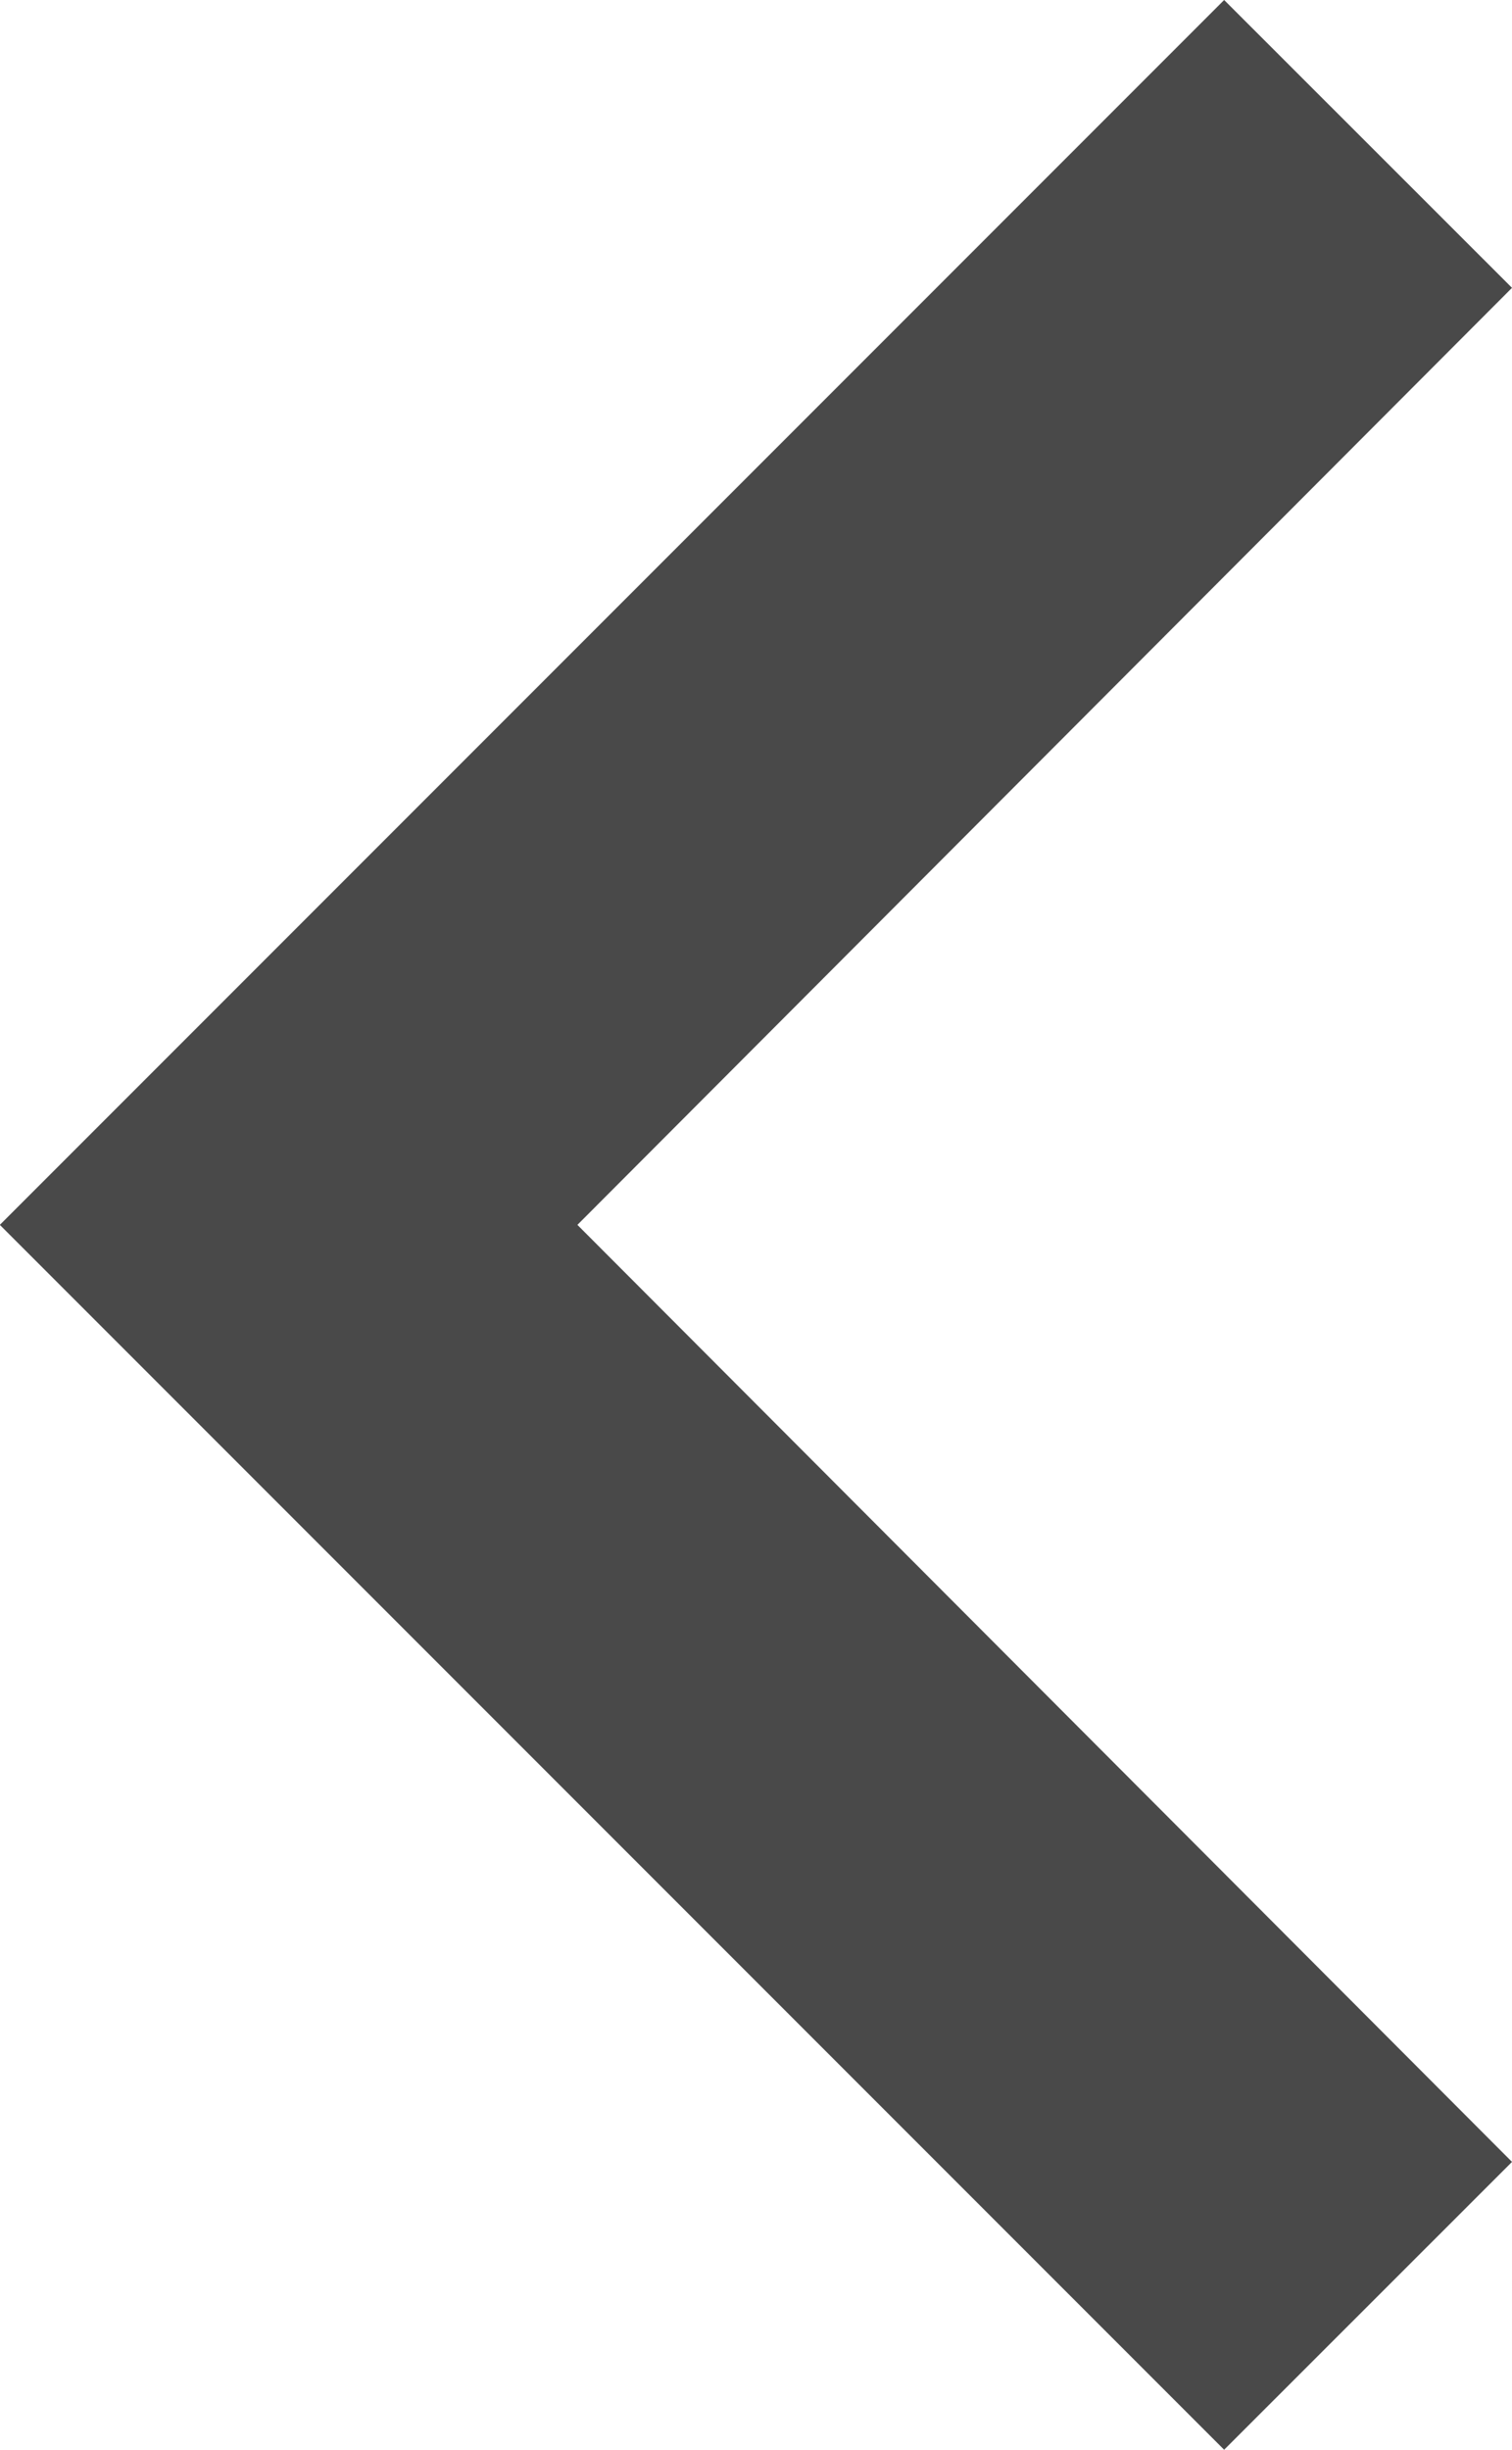 <?xml version="1.0" encoding="utf-8"?>
<!-- Generator: Adobe Illustrator 16.0.3, SVG Export Plug-In . SVG Version: 6.00 Build 0)  -->
<!DOCTYPE svg PUBLIC "-//W3C//DTD SVG 1.1//EN" "http://www.w3.org/Graphics/SVG/1.1/DTD/svg11.dtd">
<svg version="1.1" id="Layer_1" xmlns="http://www.w3.org/2000/svg" xmlns:xlink="http://www.w3.org/1999/xlink" x="0px" y="0px"
	 width="9.88px" height="16px" viewBox="10.667 8 9.88 16" enable-background="new 10.667 8 9.88 16" xml:space="preserve">
<path fill="#494949" d="M20.547,22.12L14.44,16l6.107-6.12L18.666,8l-8,8l8,8L20.547,22.12z"/>
</svg>
 